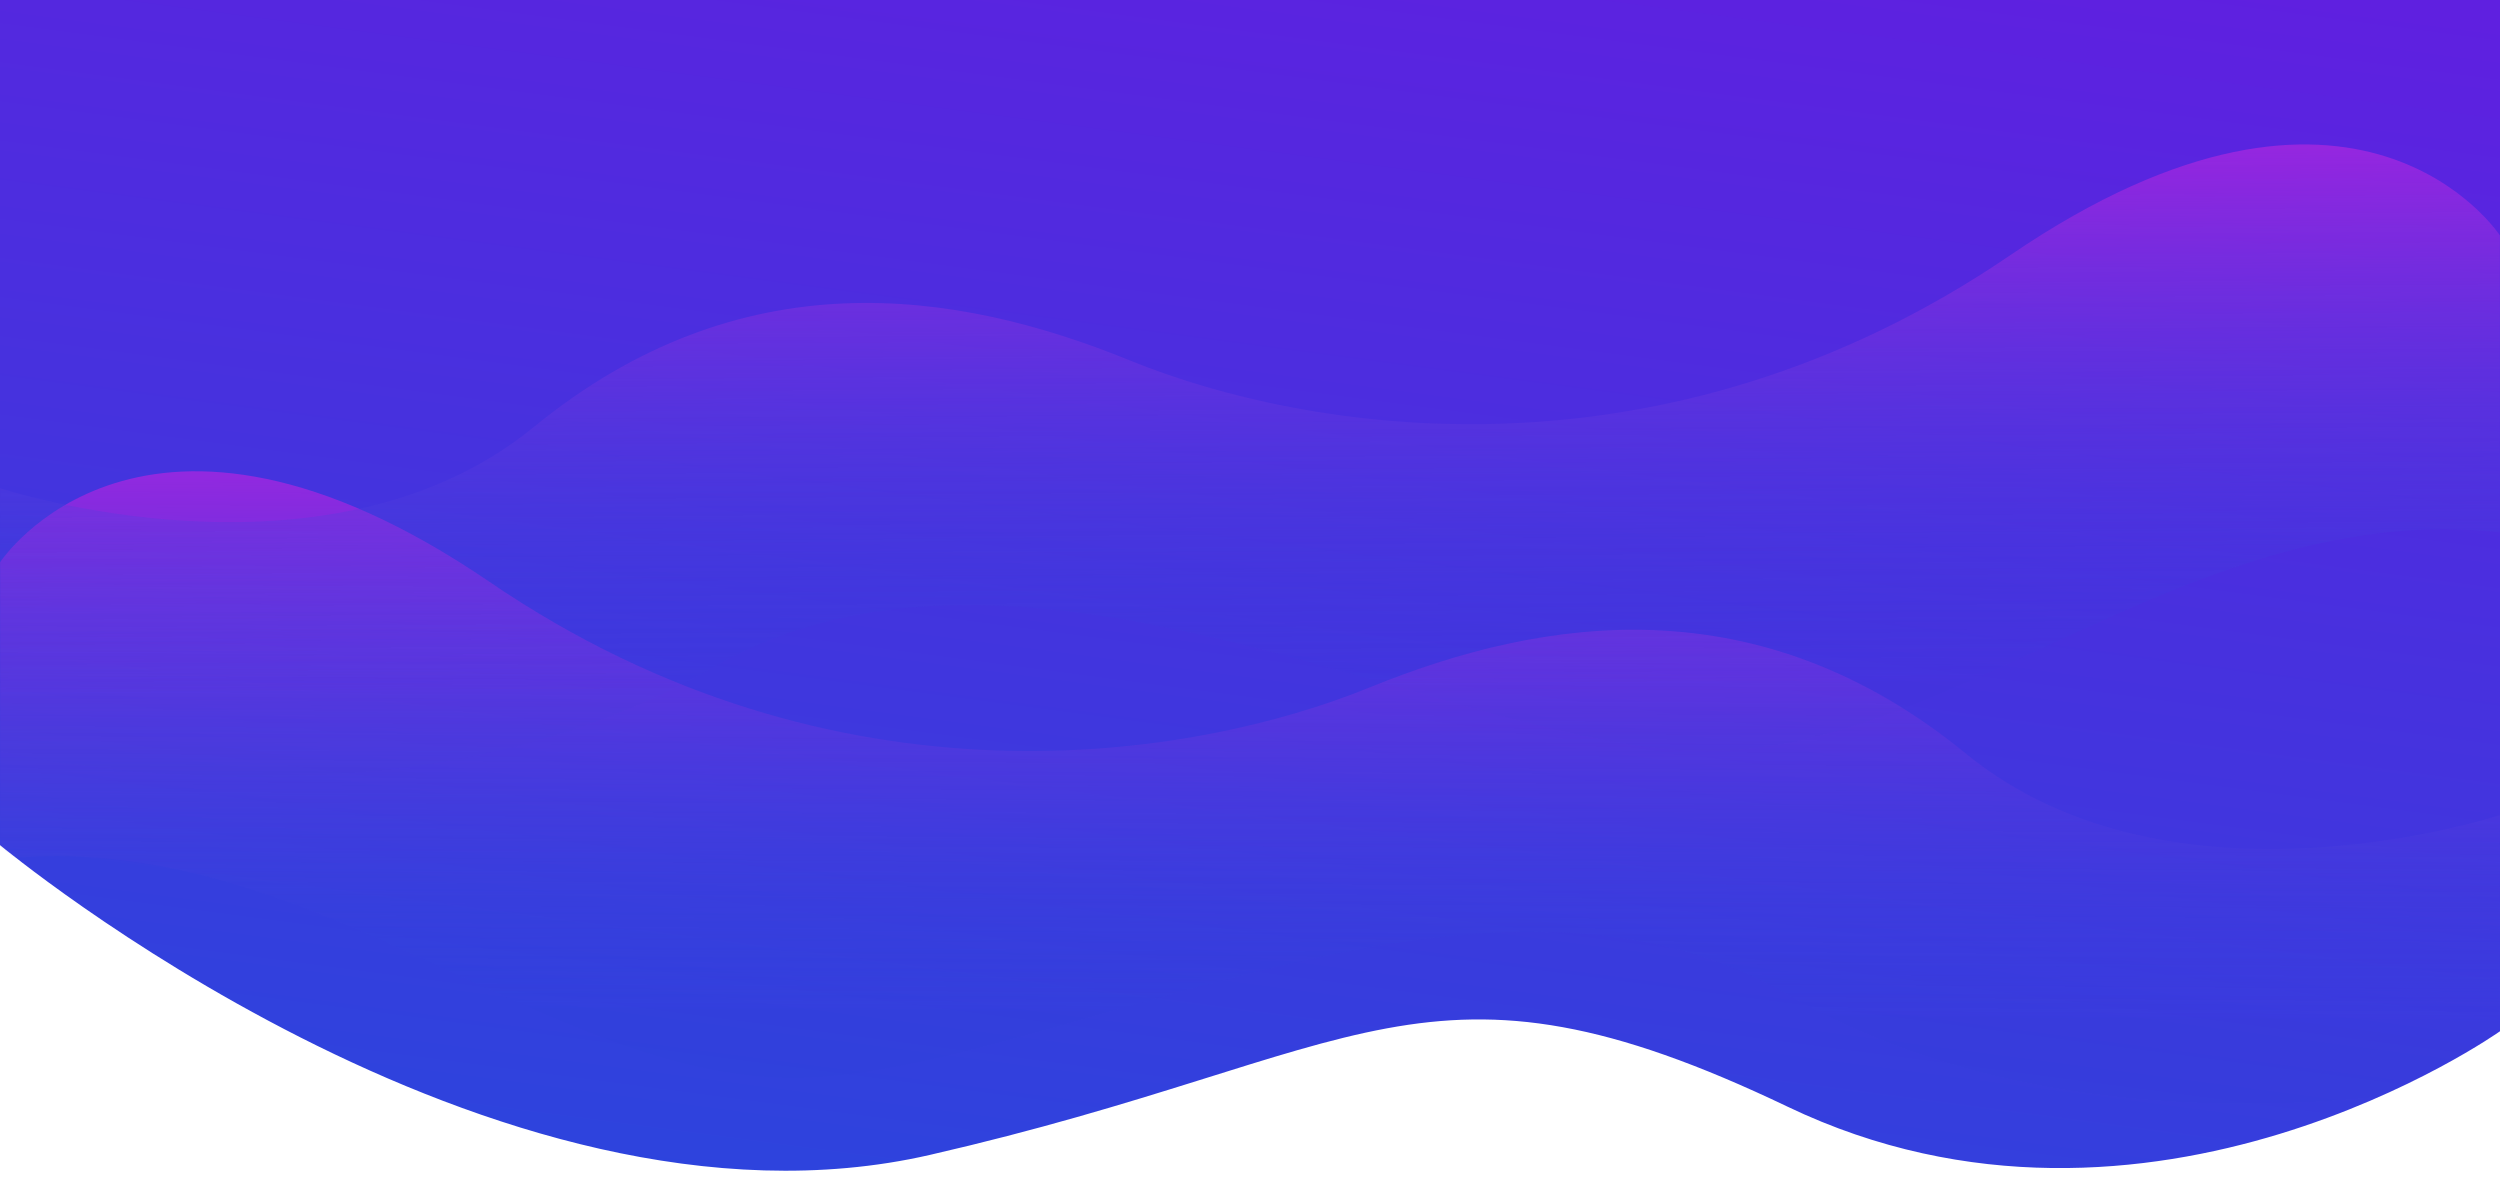 <svg width="1920" height="905" viewBox="0 0 1920 905" fill="none" xmlns="http://www.w3.org/2000/svg">
<path fill-rule="evenodd" clip-rule="evenodd" d="M0 649C0 649 378 964 714 887C1050 810 1095 717 1373 850C1651 983 1920 792 1920 792V0H0V649Z" fill="url(#paint0_linear_0_1348)"/>
<mask id="mask0_0_1348" style="mask-type:alpha" maskUnits="userSpaceOnUse" x="0" y="0" width="1920" height="900">
<path fill-rule="evenodd" clip-rule="evenodd" d="M0 649C0 649 378 964 714 887C1050 810 1095 717 1373 850C1651 983 1920 792 1920 792V0H0V649Z" fill="white"/>
</mask>
<g mask="url(#mask0_0_1348)">
<path fill-rule="evenodd" clip-rule="evenodd" d="M0 431.911C0 431.911 109 264.911 376 446.911C643 628.911 917 582.911 1052 527.911C1187 472.911 1351 448.911 1510 578.911C1669 708.911 1920 625.911 1920 625.911V827.911C1920 827.911 1611 901.911 1373 763.911C1135 625.911 801 827.911 609 827.911C417 827.911 233 633.911 0 659.911V431.911Z" fill="url(#paint1_linear_0_1348)"/>
<path fill-rule="evenodd" clip-rule="evenodd" d="M1920 180.911C1920 180.911 1811 13.911 1544 195.911C1277 377.911 1003 331.911 868 276.911C733 221.911 569 197.911 410 327.911C251 457.911 0 374.911 0 374.911V576.911C0 576.911 309 650.911 547 512.911C785 374.911 1119 576.911 1311 576.911C1503 576.911 1687 382.911 1920 408.911V180.911Z" fill="url(#paint2_linear_0_1348)"/>
</g>
<defs>
<linearGradient id="paint0_linear_0_1348" x1="16.487" y1="-235.573" x2="-147.585" y2="1004.93" gradientUnits="userSpaceOnUse">
<stop stop-color="#5F20E0"/>
<stop offset="1" stop-color="#244ADC"/>
</linearGradient>
<linearGradient id="paint1_linear_0_1348" x1="82.975" y1="288.976" x2="79.743" y2="772.364" gradientUnits="userSpaceOnUse">
<stop stop-color="#B620E0"/>
<stop offset="1" stop-color="#244ADC" stop-opacity="0.01"/>
</linearGradient>
<linearGradient id="paint2_linear_0_1348" x1="1837.03" y1="37.976" x2="1840.26" y2="521.364" gradientUnits="userSpaceOnUse">
<stop stop-color="#B620E0"/>
<stop offset="1" stop-color="#244ADC" stop-opacity="0.01"/>
</linearGradient>
</defs>
</svg>
